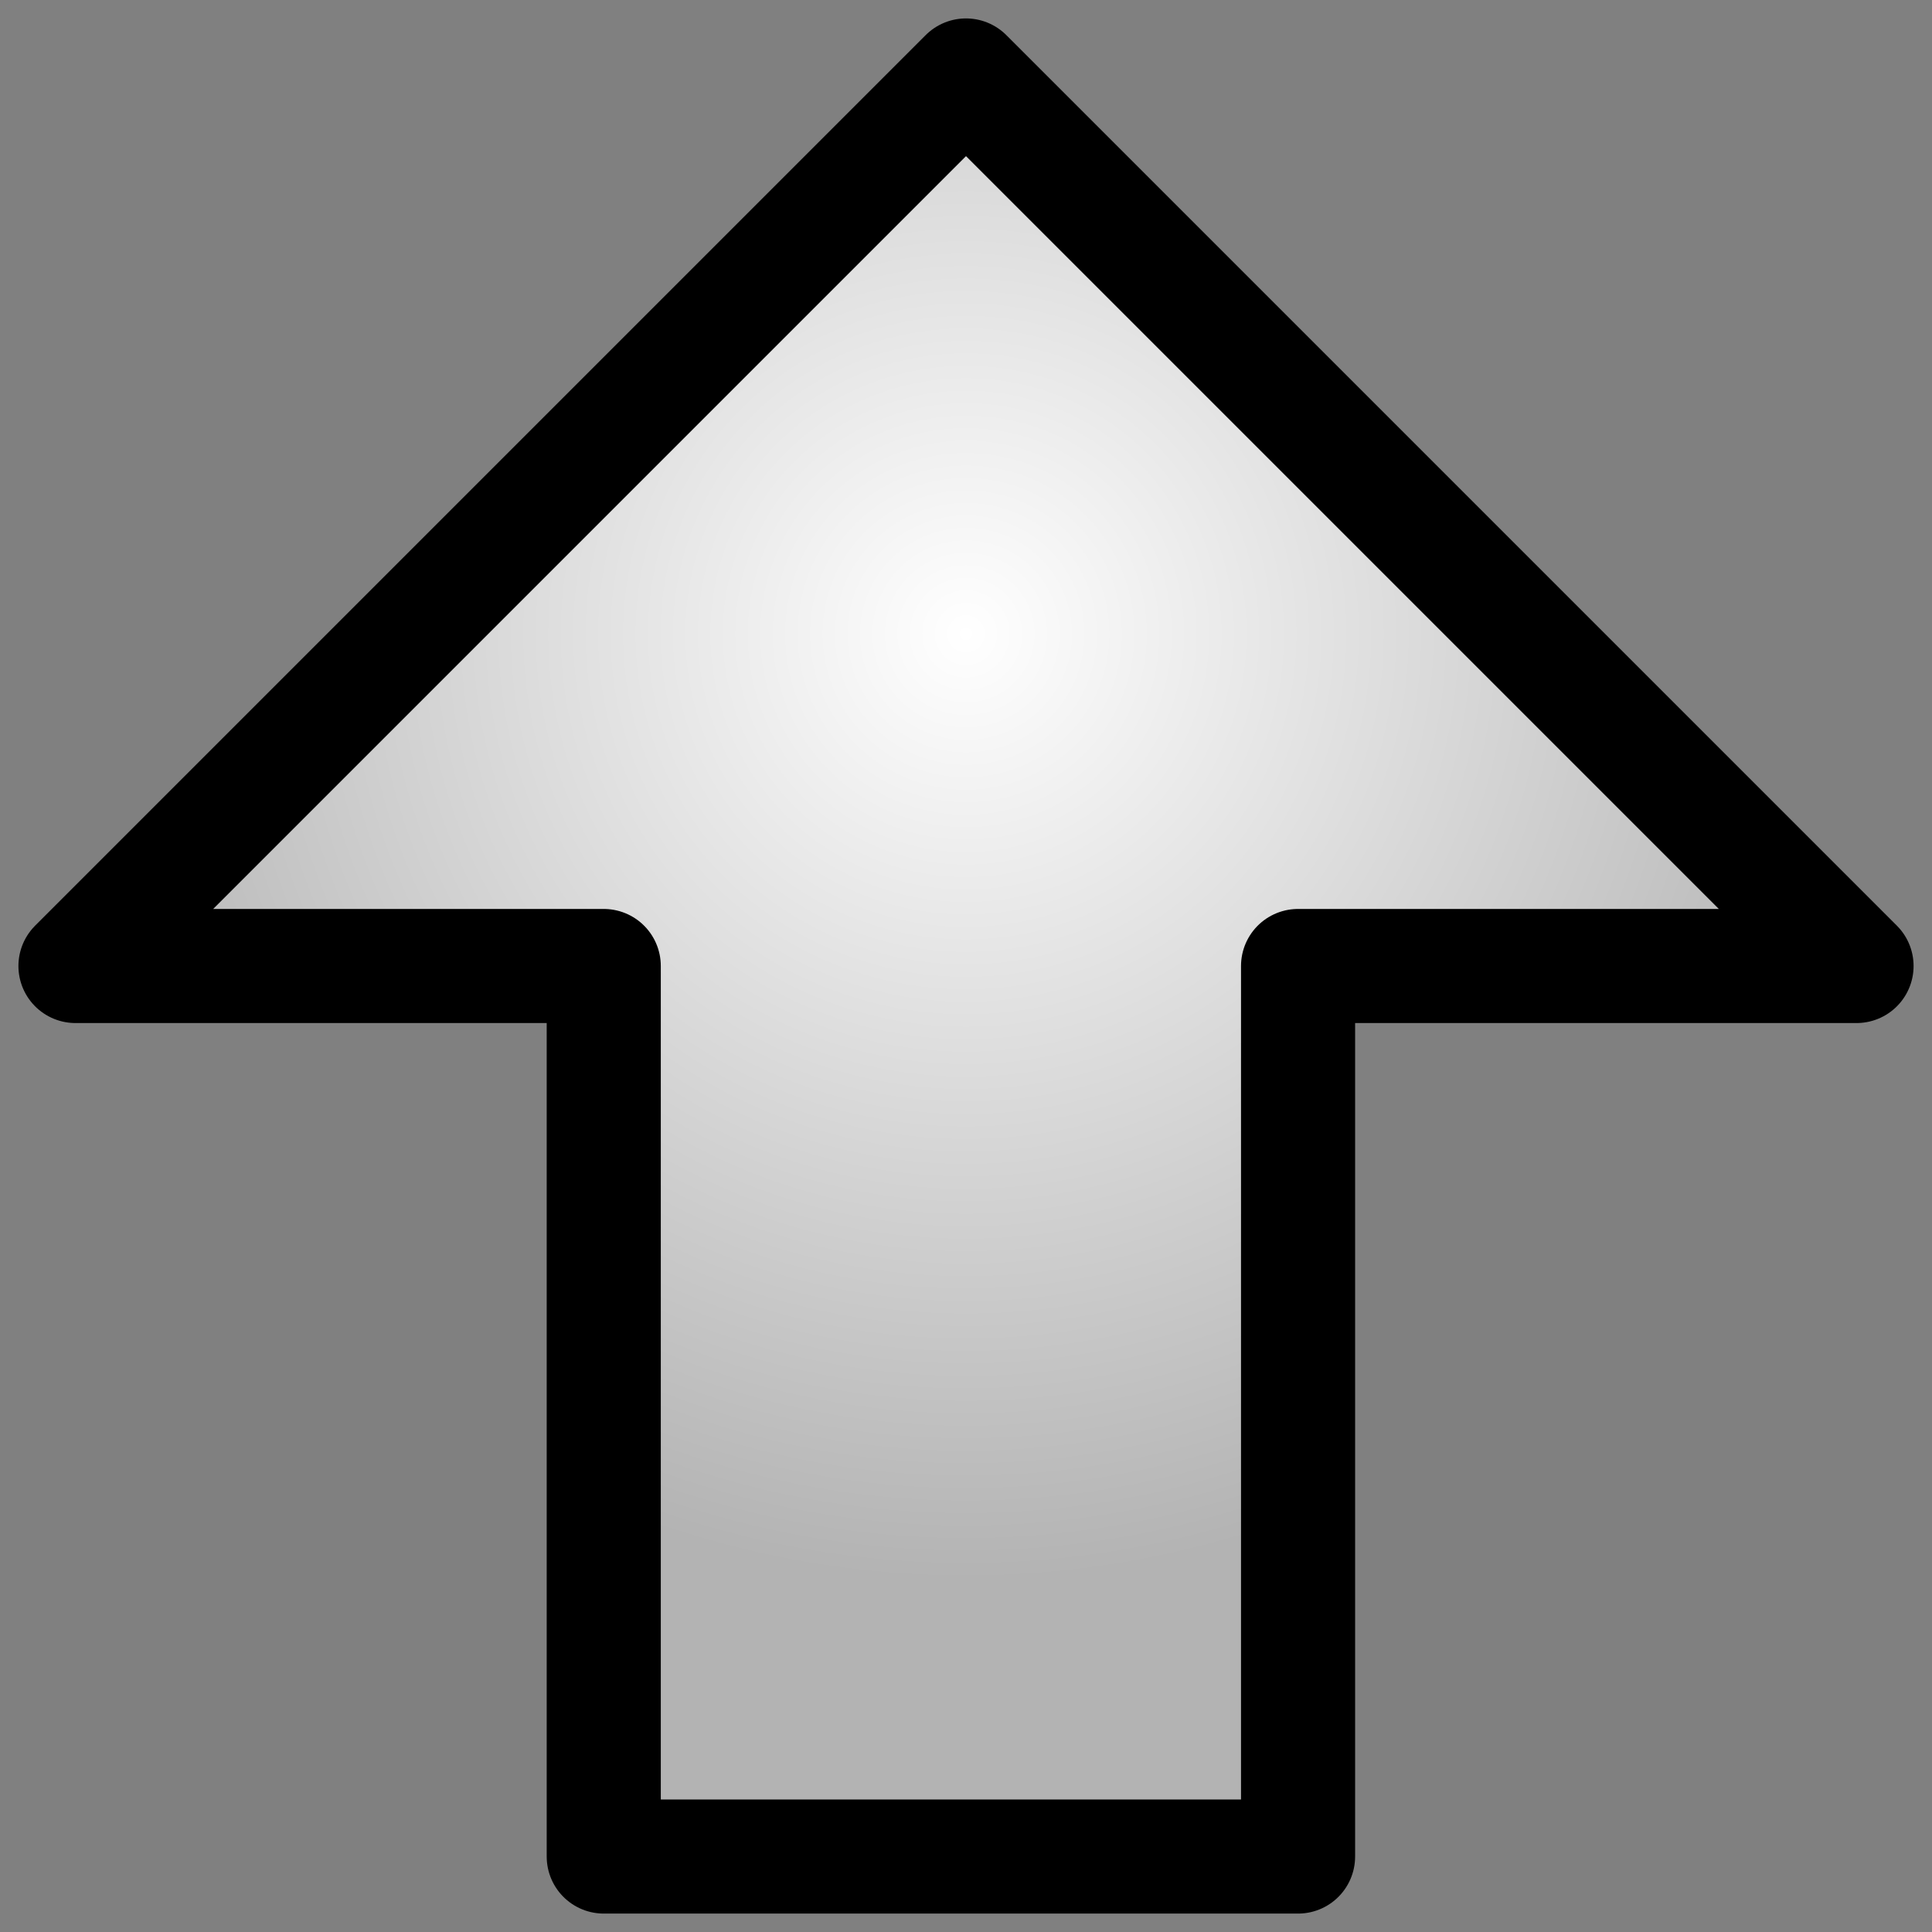 <svg xmlns="http://www.w3.org/2000/svg" xmlns:xlink="http://www.w3.org/1999/xlink" width="128" height="128"><rect width="100%" height="100%" fill="#808080" stroke="none"/><defs><radialGradient xlink:href="#a" id="b" cx="64" cy="86" r="62.779" fx="64" fy="86" gradientTransform="matrix(-1 0 0 -1 128 128)" gradientUnits="userSpaceOnUse"/><linearGradient id="a"><stop offset="0" style="stop-color:#fff;stop-opacity:1"/><stop offset="1" style="stop-color:#b3b3b3;stop-opacity:1"/></linearGradient></defs><path d="M64 5 5 64h35v59h46V64h37z" style="fill:url(#b);fill-opacity:1;stroke:#000;stroke-width:7.559;stroke-linecap:butt;stroke-linejoin:round;stroke-miterlimit:4;stroke-dasharray:none;stroke-opacity:1"/></svg>